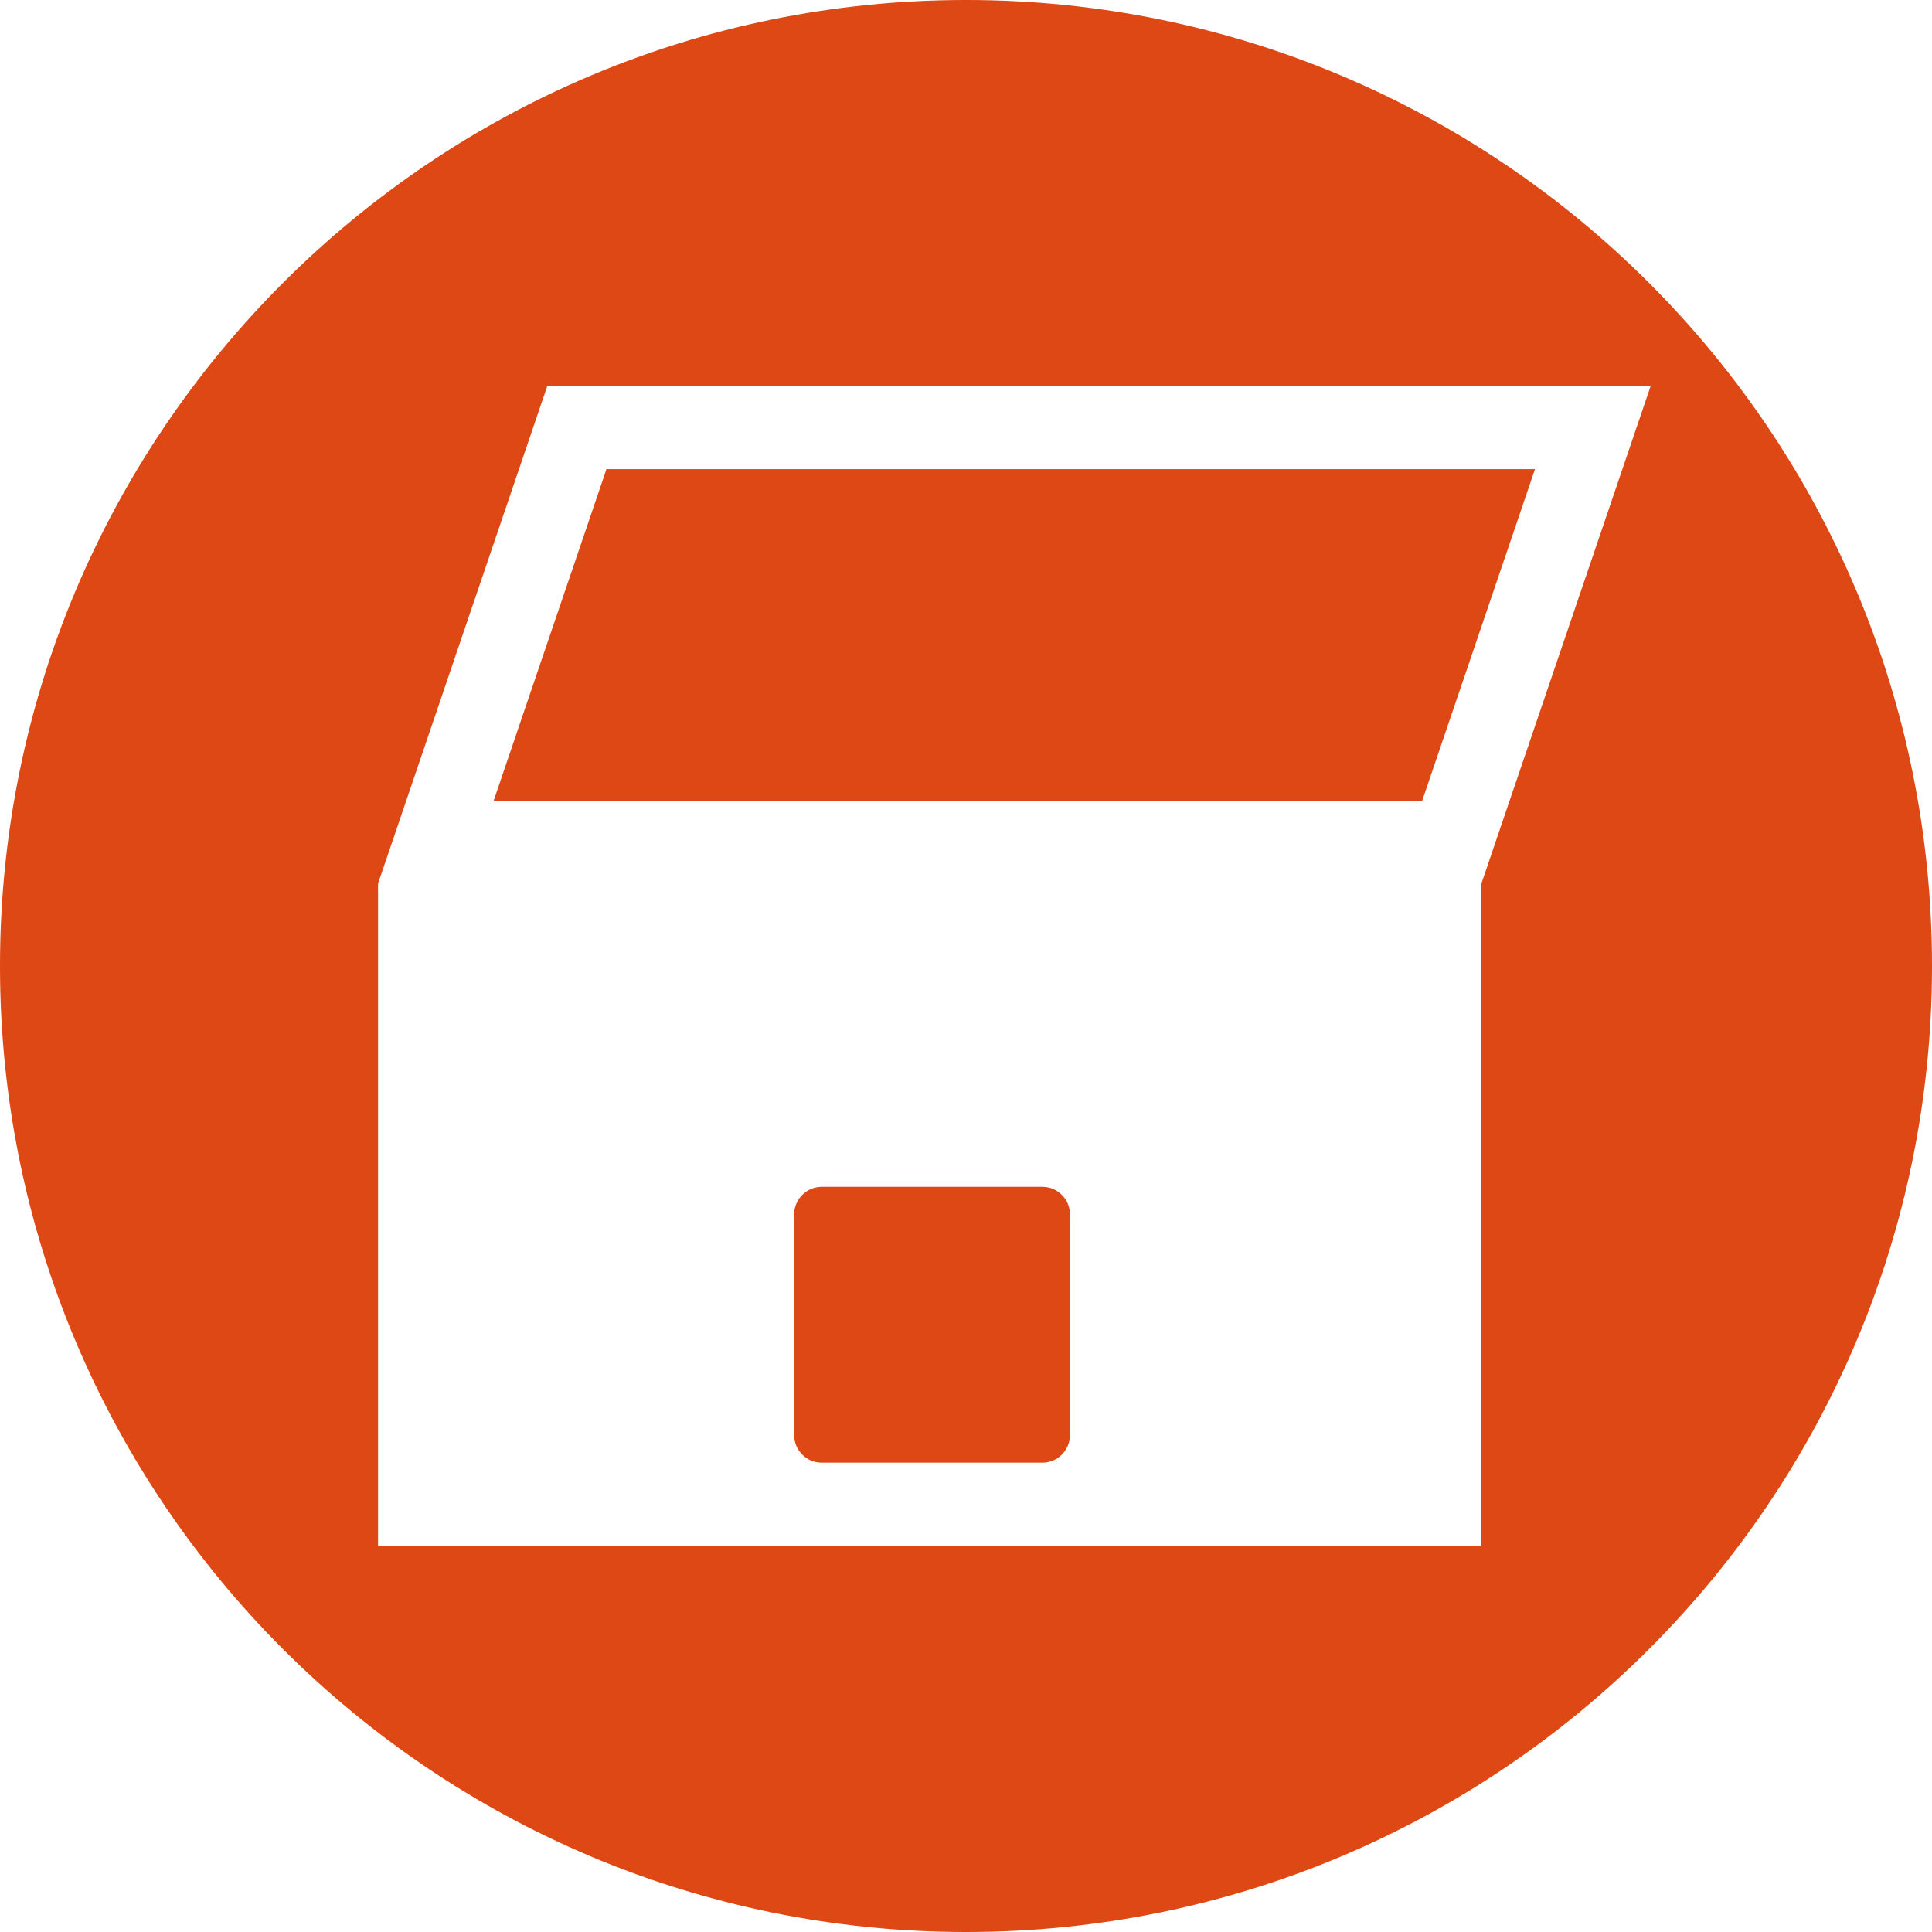 <?xml version="1.0" encoding="utf-8"?>
<!-- Generator: Adobe Illustrator 17.0.2, SVG Export Plug-In . SVG Version: 6.00 Build 0)  -->
<!DOCTYPE svg PUBLIC "-//W3C//DTD SVG 1.1//EN" "http://www.w3.org/Graphics/SVG/1.1/DTD/svg11.dtd">
<svg version="1.1" xmlns="http://www.w3.org/2000/svg" xmlns:xlink="http://www.w3.org/1999/xlink" x="0px" y="0px" width="400px"
	 height="400px" viewBox="0 0 400 400" enable-background="new 0 0 400 400" xml:space="preserve">
<g id="BK" display="none">
	<rect x="-2600" y="-2080" display="inline" fill="#FFFFFF" width="5100" height="4060"/>
</g>
<g id="Comp">
	<g id="_x33_5">
		<path fill="#DD4814" d="M200,0C89.545,0,0,89.542,0,199.996S89.545,400,200,400c110.458,0,200-89.549,200-200.004S310.458,0,200,0
			z M306.708,182.936v137.065H78.267V182.929h0.004l35.01-102.926h228.444L306.708,182.936z M102.196,165.805l23.361-68.675h192.242
			l-23.354,68.675H102.196z M221.523,251.435v45.681c0,3.154-2.558,5.715-5.711,5.715h-45.685c-3.154,0-5.708-2.565-5.708-5.715
			v-45.681c0-3.157,2.558-5.715,5.708-5.715h45.685C218.965,245.72,221.523,248.281,221.523,251.435z"/>
	</g>
</g>
</svg>

